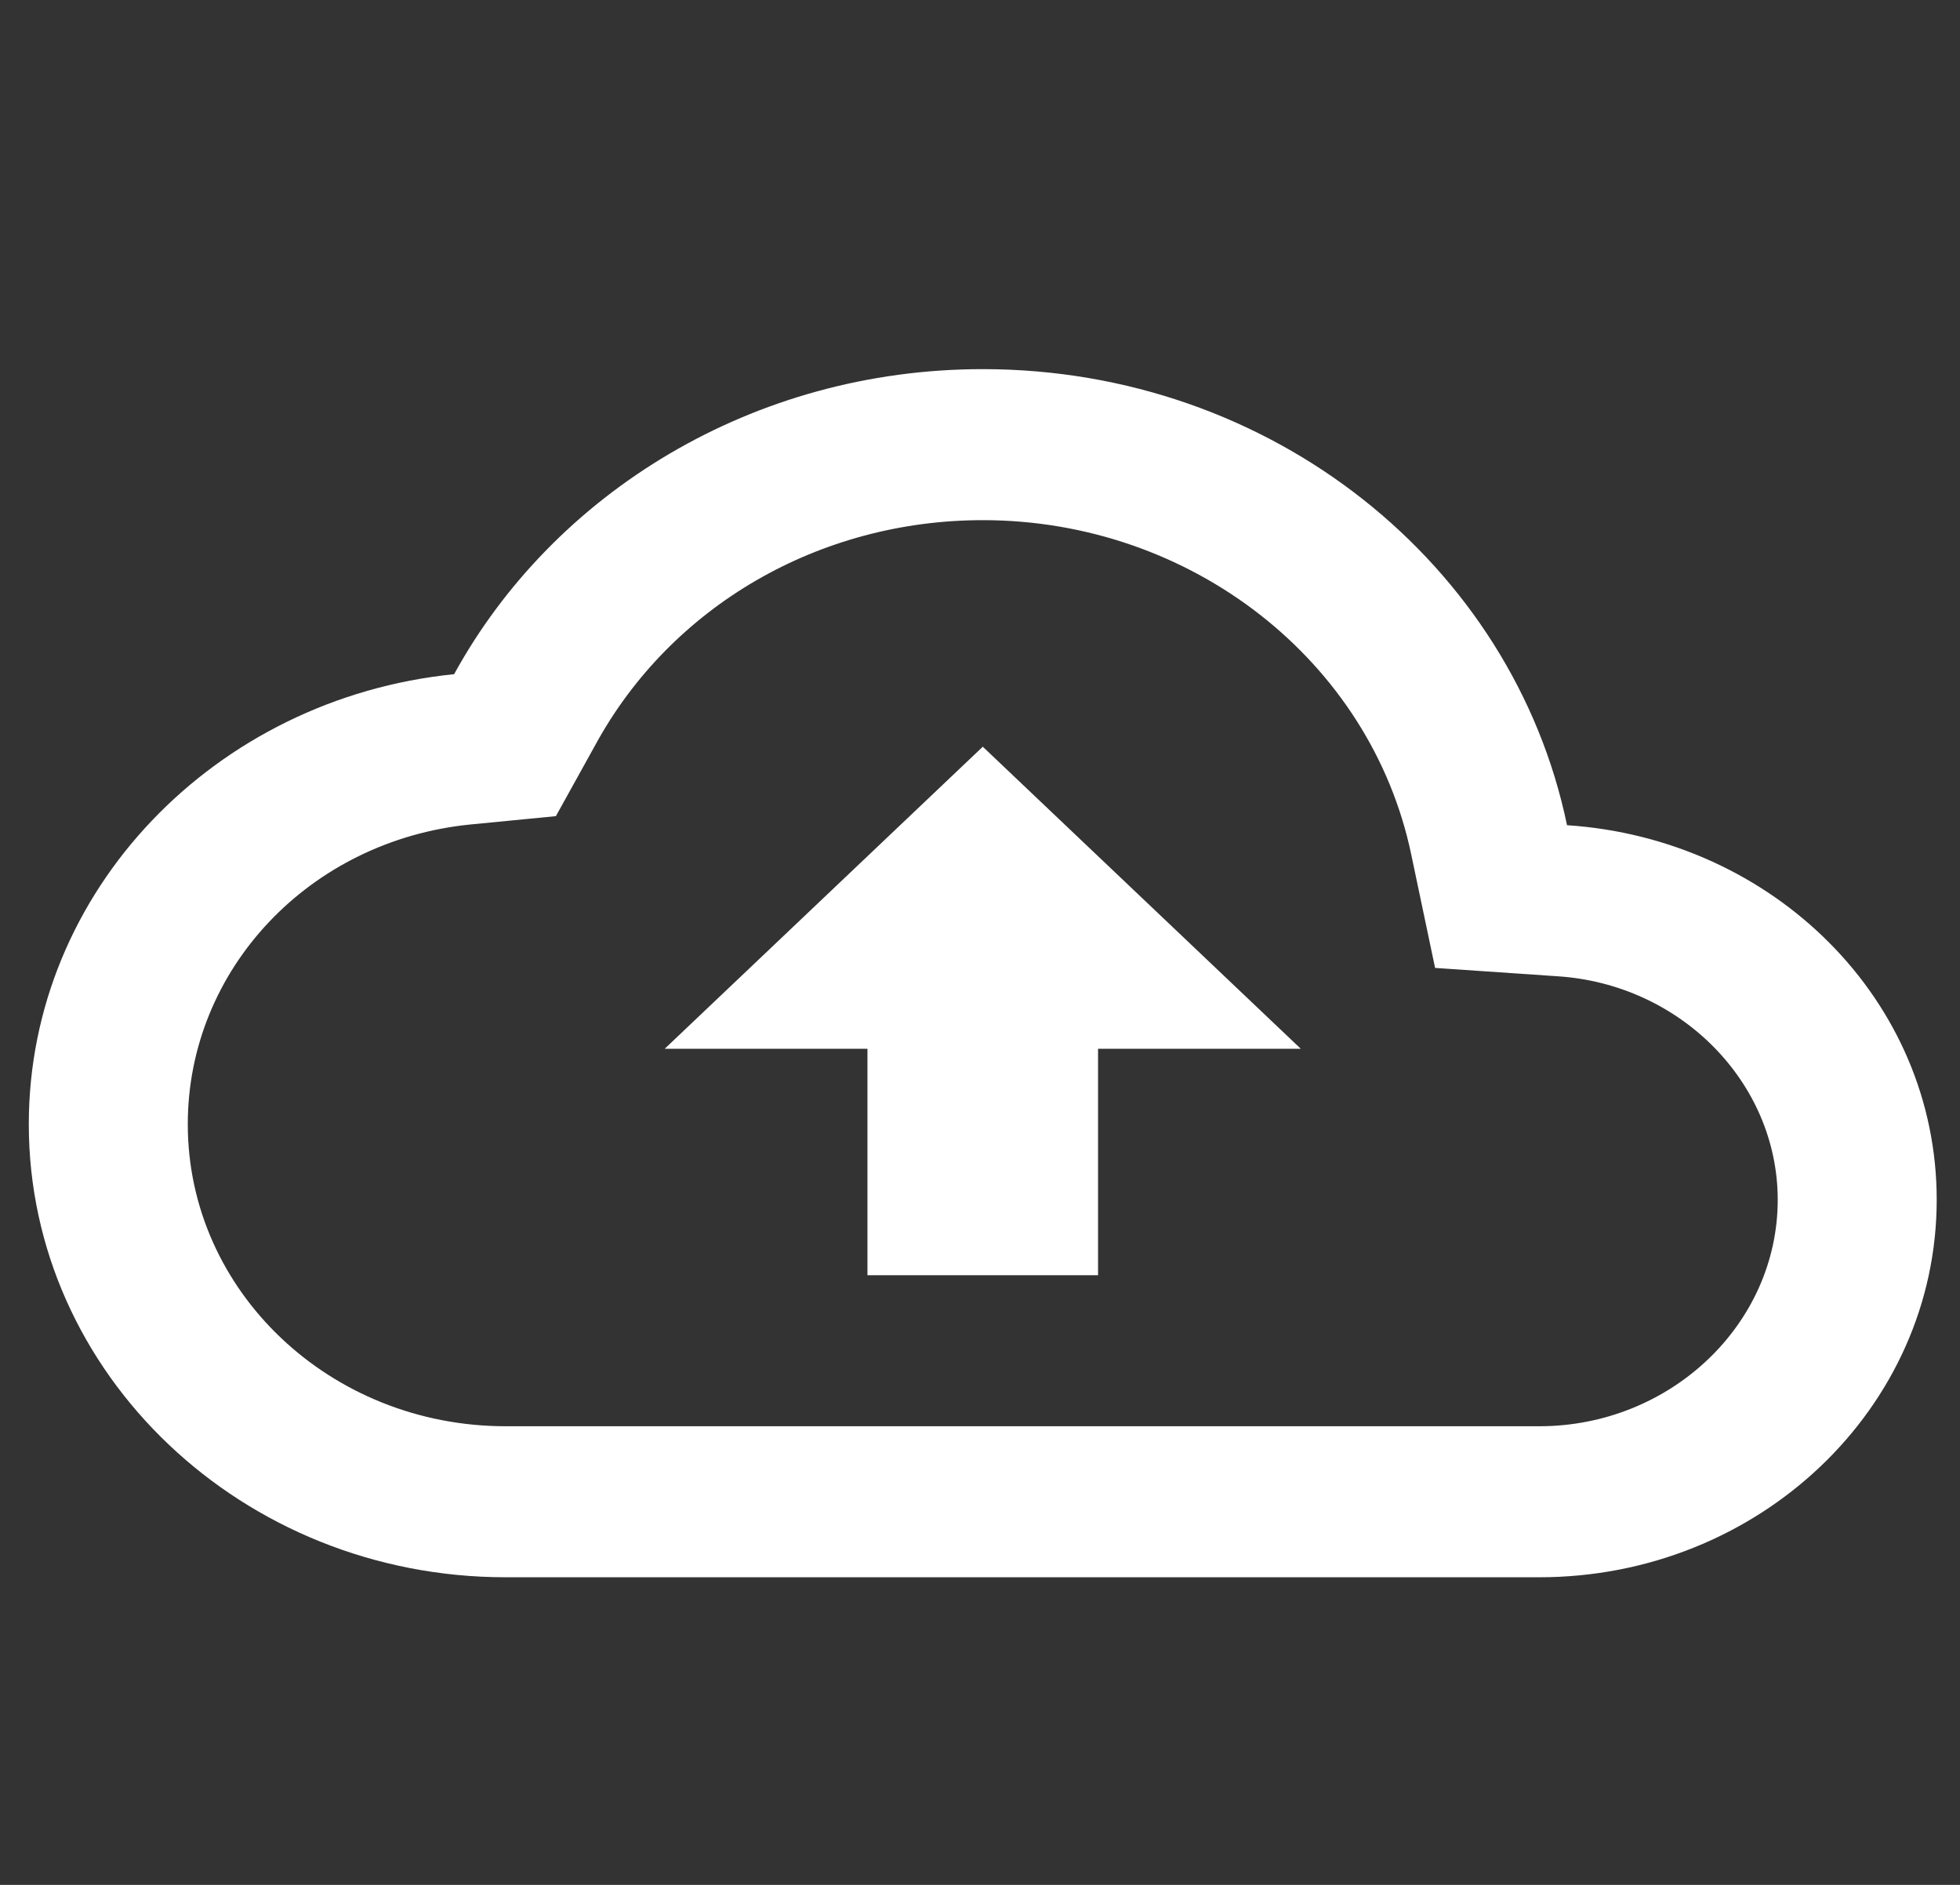 <?xml version="1.0" encoding="UTF-8"?>
<svg width="26px" height="25px" viewBox="0 0 26 25" version="1.1" xmlns="http://www.w3.org/2000/svg" xmlns:xlink="http://www.w3.org/1999/xlink">
    <rect x="0" y="0" width="26" height="25" fill="#333333" stroke="none"/>
    <!-- Generator: sketchtool 64 (101010) - https://sketch.com -->
    <title>DCAAC7D4-EF12-4609-A3FE-79C77D0B2150</title>
    <desc>Created with sketchtool.</desc>
    <g id="⬆️✅-Cuenta" stroke="none" stroke-width="1" fill="none" fill-rule="evenodd">
        <g id="Upload-photo-2---Drag-and-drop" transform="translate(-553, -679)" fill="#FFFFFF">
            <g id="03-Module/Upload/Hover-drag&amp;drop" transform="translate(24, 95)">
                <g id="Group-4" transform="translate(512.509, 568.866)">
                    <g id="01-Fragment/icon/upload" transform="translate(16.873, 16.024)">
                        <path d="M20.405,10.055 C19.688,6.6 16.493,4.006 12.655,4.006 C9.607,4.006 6.96,5.649 5.642,8.052 C2.468,8.373 0,10.927 0,14.021 C0,17.336 2.837,20.03 6.327,20.03 L20.036,20.03 C22.947,20.03 25.309,17.787 25.309,15.023 C25.309,12.379 23.147,10.236 20.405,10.055 Z M20.036,18.027 L6.327,18.027 C3.997,18.027 2.109,16.235 2.109,14.021 C2.109,11.968 3.723,10.256 5.863,10.045 L6.992,9.935 L7.519,8.984 C8.521,7.151 10.482,6.009 12.655,6.009 C15.417,6.009 17.801,7.872 18.339,10.446 L18.655,11.948 L20.268,12.058 C21.913,12.159 23.2,13.471 23.2,15.023 C23.2,16.675 21.776,18.027 20.036,18.027 Z M8.436,13.02 L11.125,13.02 L11.125,16.024 L14.184,16.024 L14.184,13.02 L16.873,13.02 L12.655,9.014 L8.436,13.02 Z" id="Shape"></path>
                    </g>
                </g>
            </g>
        </g>
    </g>
</svg>